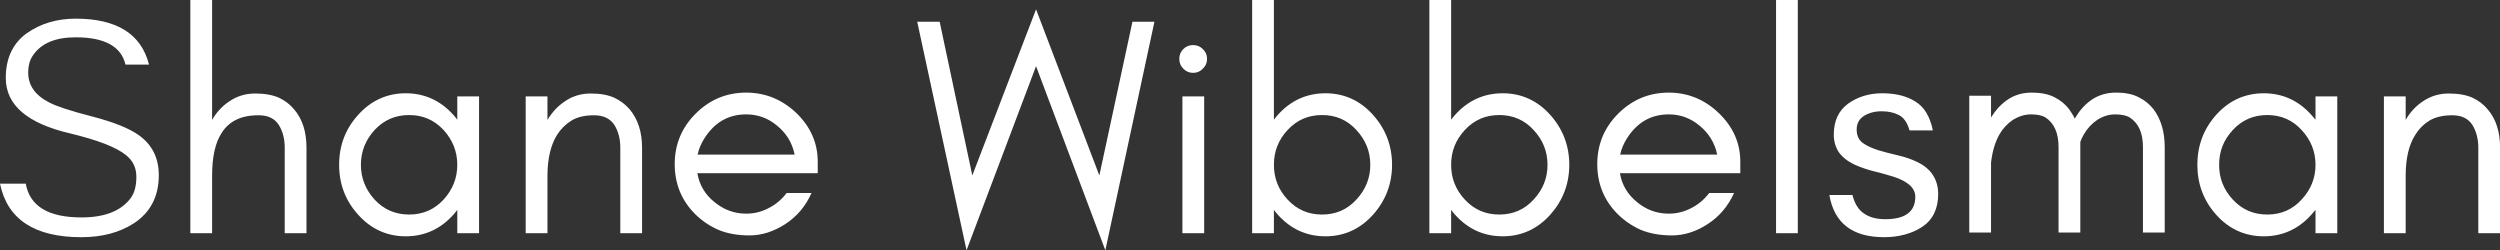 <svg data-v-423bf9ae="" xmlns="http://www.w3.org/2000/svg" viewBox="0 0 599.308 60" class="font"><rect x="0" y="0" width="599.308" height="60" fill="#333333" stroke="none"/><!----><!----><!----><g data-v-423bf9ae="" id="7a6cc5cd-b3e7-4c94-9cbc-89663f1e4b91" fill="white" transform="matrix(5.324,0,0,5.324,-2.768,-14.907)"><path d="M3.69 8.81C4.93 9.11 5.76 9.43 6.20 9.79C6.51 10.04 6.66 10.36 6.66 10.76C6.66 11.16 6.58 11.47 6.42 11.70C5.99 12.29 5.25 12.59 4.19 12.59C2.69 12.59 1.86 12.08 1.68 11.07L0.52 11.07C0.85 12.68 2.08 13.48 4.18 13.48C5.12 13.48 5.90 13.27 6.54 12.86C7.29 12.37 7.67 11.65 7.67 10.69C7.67 9.91 7.37 9.31 6.76 8.88C6.32 8.57 5.62 8.29 4.65 8.04C3.68 7.79 3.05 7.58 2.75 7.42C2.11 7.10 1.79 6.65 1.79 6.07C1.79 5.76 1.86 5.50 2.00 5.30C2.37 4.75 3.01 4.48 3.93 4.48C5.23 4.48 5.98 4.89 6.17 5.71L7.23 5.71C6.88 4.33 5.78 3.64 3.93 3.64C3.08 3.64 2.35 3.86 1.72 4.30C1.10 4.75 0.78 5.42 0.78 6.31C0.78 7.53 1.75 8.36 3.69 8.81ZM10.07 13.30L10.07 10.72C10.07 9.87 10.21 9.22 10.51 8.77C10.67 8.52 10.88 8.33 11.14 8.20C11.41 8.06 11.75 7.99 12.17 7.99C12.59 7.99 12.89 8.14 13.07 8.42C13.25 8.71 13.34 9.05 13.34 9.45L13.34 13.30L14.32 13.30L14.32 9.45C14.32 8.74 14.14 8.16 13.76 7.72C13.58 7.50 13.35 7.33 13.08 7.20C12.81 7.08 12.45 7.01 12.01 7.01C11.57 7.01 11.19 7.13 10.85 7.36C10.53 7.57 10.27 7.85 10.07 8.20L10.07 2.80L9.09 2.80L9.09 13.30ZM21.11 10.22C21.11 10.82 20.90 11.34 20.49 11.79C20.07 12.24 19.56 12.46 18.94 12.46C18.33 12.46 17.81 12.24 17.39 11.79C16.98 11.34 16.77 10.82 16.77 10.22C16.77 9.62 16.98 9.10 17.39 8.65C17.81 8.20 18.33 7.98 18.94 7.98C19.56 7.98 20.07 8.20 20.49 8.65C20.90 9.10 21.11 9.62 21.11 10.22ZM22.09 13.30L22.09 7.14L21.11 7.14L21.11 8.19C21.06 8.12 21.00 8.05 20.94 7.98C20.36 7.33 19.64 7.00 18.79 7.00C17.94 7.00 17.22 7.33 16.64 7.98C16.07 8.61 15.79 9.36 15.79 10.22C15.79 11.08 16.07 11.83 16.64 12.46C17.22 13.11 17.94 13.44 18.79 13.44C19.64 13.44 20.36 13.11 20.94 12.46C21.00 12.39 21.06 12.32 21.11 12.25L21.11 13.30ZM28.45 13.30L29.43 13.30L29.43 9.45C29.43 8.74 29.24 8.16 28.87 7.72C28.68 7.50 28.45 7.33 28.18 7.20C27.91 7.08 27.56 7.01 27.12 7.01C26.68 7.01 26.29 7.13 25.96 7.36C25.64 7.57 25.38 7.85 25.17 8.20L25.17 7.14L24.19 7.14L24.19 13.30L25.17 13.30L25.17 10.72C25.17 9.94 25.32 9.32 25.61 8.86C25.78 8.60 25.99 8.39 26.25 8.23C26.51 8.07 26.85 7.99 27.27 7.99C27.69 7.99 27.99 8.14 28.18 8.42C28.36 8.71 28.45 9.05 28.45 9.45ZM37.34 10.08C37.34 9.23 37.01 8.50 36.37 7.88C35.73 7.28 34.98 6.97 34.12 6.97C33.23 6.97 32.47 7.29 31.84 7.92C31.21 8.55 30.90 9.31 30.90 10.19C30.90 11.08 31.21 11.84 31.84 12.46C32.14 12.75 32.48 12.98 32.87 13.15C33.25 13.31 33.72 13.40 34.27 13.40C34.81 13.40 35.35 13.23 35.88 12.89C36.40 12.55 36.80 12.08 37.06 11.49L35.94 11.49C35.72 11.78 35.45 12.01 35.13 12.17C34.81 12.34 34.47 12.42 34.12 12.42C33.59 12.42 33.12 12.25 32.69 11.90C32.27 11.56 32.01 11.13 31.92 10.60L37.34 10.60ZM36.30 9.76L31.93 9.76C31.99 9.50 32.09 9.26 32.23 9.04C32.69 8.31 33.32 7.95 34.12 7.95C34.64 7.95 35.11 8.12 35.51 8.46C35.93 8.80 36.19 9.23 36.30 9.76ZM50.29 14.07L52.50 3.78L51.51 3.78L50.02 10.70L47.17 3.22L44.30 10.70L42.83 3.78L41.82 3.78L44.04 14.07L47.17 5.78ZM54.68 5.01C54.56 4.89 54.42 4.83 54.24 4.83C54.07 4.83 53.92 4.89 53.80 5.01C53.68 5.13 53.62 5.28 53.62 5.45C53.62 5.63 53.68 5.77 53.80 5.89C53.92 6.02 54.07 6.08 54.24 6.08C54.42 6.08 54.56 6.02 54.68 5.89C54.81 5.77 54.87 5.63 54.87 5.45C54.87 5.28 54.81 5.13 54.68 5.01ZM54.74 13.30L54.74 7.14L53.76 7.14L53.76 13.30ZM57.88 13.30L57.88 12.25C57.93 12.32 57.99 12.39 58.05 12.46C58.63 13.11 59.35 13.44 60.20 13.44C61.05 13.44 61.77 13.11 62.35 12.46C62.91 11.83 63.20 11.08 63.20 10.22C63.20 9.36 62.91 8.61 62.35 7.98C61.77 7.33 61.05 7.00 60.20 7.00C59.35 7.00 58.63 7.33 58.05 7.98C57.99 8.05 57.93 8.12 57.88 8.19L57.88 2.80L56.90 2.80L56.90 13.30ZM62.22 10.22C62.22 10.82 62.01 11.34 61.59 11.79C61.18 12.24 60.66 12.46 60.05 12.46C59.43 12.46 58.92 12.24 58.50 11.79C58.08 11.34 57.88 10.82 57.88 10.22C57.88 9.62 58.08 9.10 58.50 8.65C58.92 8.20 59.43 7.98 60.05 7.98C60.66 7.98 61.18 8.20 61.59 8.65C62.01 9.10 62.22 9.62 62.22 10.22ZM65.86 13.30L65.86 12.25C65.91 12.32 65.97 12.39 66.03 12.46C66.61 13.11 67.33 13.44 68.18 13.44C69.03 13.44 69.75 13.11 70.33 12.46C70.89 11.83 71.18 11.08 71.18 10.22C71.18 9.36 70.89 8.61 70.33 7.98C69.75 7.33 69.03 7.00 68.18 7.00C67.33 7.00 66.61 7.33 66.03 7.98C65.97 8.05 65.91 8.12 65.86 8.19L65.86 2.80L64.88 2.80L64.88 13.30ZM70.20 10.22C70.20 10.82 69.99 11.34 69.57 11.79C69.16 12.24 68.64 12.46 68.03 12.46C67.41 12.46 66.90 12.24 66.48 11.79C66.06 11.34 65.86 10.82 65.86 10.22C65.86 9.62 66.06 9.10 66.48 8.65C66.90 8.20 67.41 7.98 68.03 7.98C68.64 7.98 69.16 8.20 69.57 8.65C69.99 9.10 70.20 9.62 70.20 10.22ZM78.88 10.08C78.88 9.23 78.55 8.50 77.90 7.88C77.27 7.28 76.52 6.97 75.66 6.97C74.77 6.97 74.01 7.29 73.38 7.92C72.75 8.55 72.44 9.31 72.44 10.19C72.44 11.08 72.75 11.84 73.38 12.46C73.68 12.75 74.02 12.98 74.40 13.15C74.79 13.31 75.26 13.40 75.80 13.40C76.35 13.40 76.89 13.23 77.41 12.89C77.94 12.55 78.33 12.08 78.60 11.49L77.48 11.49C77.26 11.78 76.99 12.01 76.67 12.17C76.35 12.34 76.01 12.42 75.66 12.42C75.13 12.42 74.65 12.25 74.23 11.90C73.81 11.56 73.55 11.13 73.46 10.60L78.88 10.60ZM77.84 9.76L73.47 9.76C73.53 9.50 73.63 9.26 73.77 9.04C74.23 8.31 74.86 7.95 75.66 7.95C76.18 7.95 76.64 8.12 77.05 8.46C77.46 8.80 77.73 9.23 77.84 9.76ZM81.47 13.30L81.47 2.80L80.49 2.80L80.49 13.30ZM84.46 12.42C84.21 12.26 84.03 11.98 83.93 11.58L82.89 11.58C83.11 12.85 83.93 13.48 85.36 13.48C85.69 13.48 86.00 13.44 86.29 13.36C86.58 13.28 86.84 13.17 87.08 13.01C87.55 12.69 87.79 12.20 87.79 11.54C87.79 10.88 87.47 10.39 86.84 10.09C86.57 9.96 86.27 9.86 85.96 9.79C85.65 9.72 85.35 9.64 85.08 9.56C84.81 9.47 84.58 9.37 84.40 9.24C84.22 9.11 84.12 8.91 84.12 8.63C84.12 8.35 84.24 8.15 84.46 8.01C84.68 7.88 84.94 7.81 85.25 7.81C85.55 7.81 85.81 7.87 86.02 7.98C86.24 8.09 86.40 8.32 86.50 8.67L87.55 8.67C87.42 8.04 87.16 7.61 86.76 7.37C86.36 7.12 85.87 7.00 85.27 7.00C84.68 7.00 84.16 7.16 83.73 7.47C83.30 7.79 83.09 8.25 83.09 8.86C83.09 9.17 83.17 9.43 83.32 9.66C83.48 9.88 83.72 10.07 84.04 10.22C84.31 10.34 84.61 10.44 84.92 10.52C85.23 10.59 85.52 10.68 85.79 10.76C86.43 10.97 86.76 11.27 86.76 11.66C86.76 12.33 86.31 12.67 85.41 12.67C85.02 12.67 84.71 12.59 84.46 12.42ZM97.01 13.27L97.99 13.27L97.99 9.42C97.99 8.73 97.82 8.16 97.48 7.71C97.30 7.49 97.09 7.31 96.82 7.18C96.56 7.04 96.22 6.97 95.79 6.97C95.36 6.97 94.98 7.09 94.66 7.32C94.37 7.53 94.13 7.81 93.94 8.14C93.87 7.99 93.78 7.85 93.68 7.71C93.51 7.49 93.29 7.31 93.03 7.18C92.77 7.04 92.42 6.97 91.99 6.97C91.56 6.97 91.19 7.09 90.87 7.32C90.59 7.52 90.36 7.78 90.17 8.09L90.17 7.11L89.19 7.11L89.19 13.27L90.17 13.27L90.17 10.12C90.23 9.62 90.35 9.20 90.55 8.85C90.70 8.59 90.90 8.37 91.15 8.20C91.41 8.04 91.68 7.95 91.97 7.95C92.26 7.95 92.47 8.00 92.61 8.08C93.01 8.34 93.21 8.78 93.21 9.42L93.21 13.27L94.19 13.27L94.19 9.42C94.19 9.34 94.19 9.26 94.19 9.19C94.23 9.07 94.29 8.95 94.35 8.85C94.50 8.59 94.70 8.37 94.95 8.20C95.20 8.04 95.47 7.95 95.76 7.95C96.05 7.95 96.26 8.00 96.40 8.08C96.81 8.34 97.01 8.78 97.01 9.42ZM104.78 10.22C104.78 10.82 104.57 11.34 104.15 11.79C103.74 12.24 103.22 12.46 102.61 12.46C101.99 12.46 101.48 12.24 101.06 11.79C100.64 11.34 100.44 10.82 100.44 10.22C100.44 9.62 100.64 9.10 101.06 8.65C101.48 8.20 101.99 7.98 102.61 7.98C103.22 7.98 103.74 8.20 104.15 8.65C104.57 9.10 104.78 9.62 104.78 10.22ZM105.76 13.30L105.76 7.14L104.78 7.14L104.78 8.19C104.72 8.12 104.66 8.05 104.60 7.98C104.02 7.33 103.30 7.00 102.45 7.00C101.60 7.00 100.88 7.33 100.30 7.98C99.74 8.61 99.46 9.36 99.46 10.22C99.46 11.08 99.74 11.83 100.30 12.46C100.88 13.11 101.60 13.44 102.45 13.44C103.30 13.44 104.02 13.11 104.60 12.46C104.66 12.39 104.72 12.32 104.78 12.25L104.78 13.30ZM112.11 13.30L113.09 13.30L113.09 9.45C113.09 8.74 112.91 8.16 112.53 7.72C112.35 7.50 112.12 7.33 111.85 7.20C111.58 7.08 111.22 7.01 110.78 7.01C110.34 7.01 109.96 7.13 109.62 7.36C109.30 7.57 109.04 7.85 108.84 8.20L108.84 7.14L107.86 7.14L107.86 13.30L108.84 13.30L108.84 10.72C108.84 9.94 108.98 9.32 109.28 8.86C109.44 8.60 109.65 8.39 109.91 8.23C110.18 8.07 110.52 7.99 110.94 7.99C111.36 7.99 111.66 8.14 111.84 8.42C112.02 8.71 112.11 9.05 112.11 9.45Z"></path></g><!----><!----></svg>